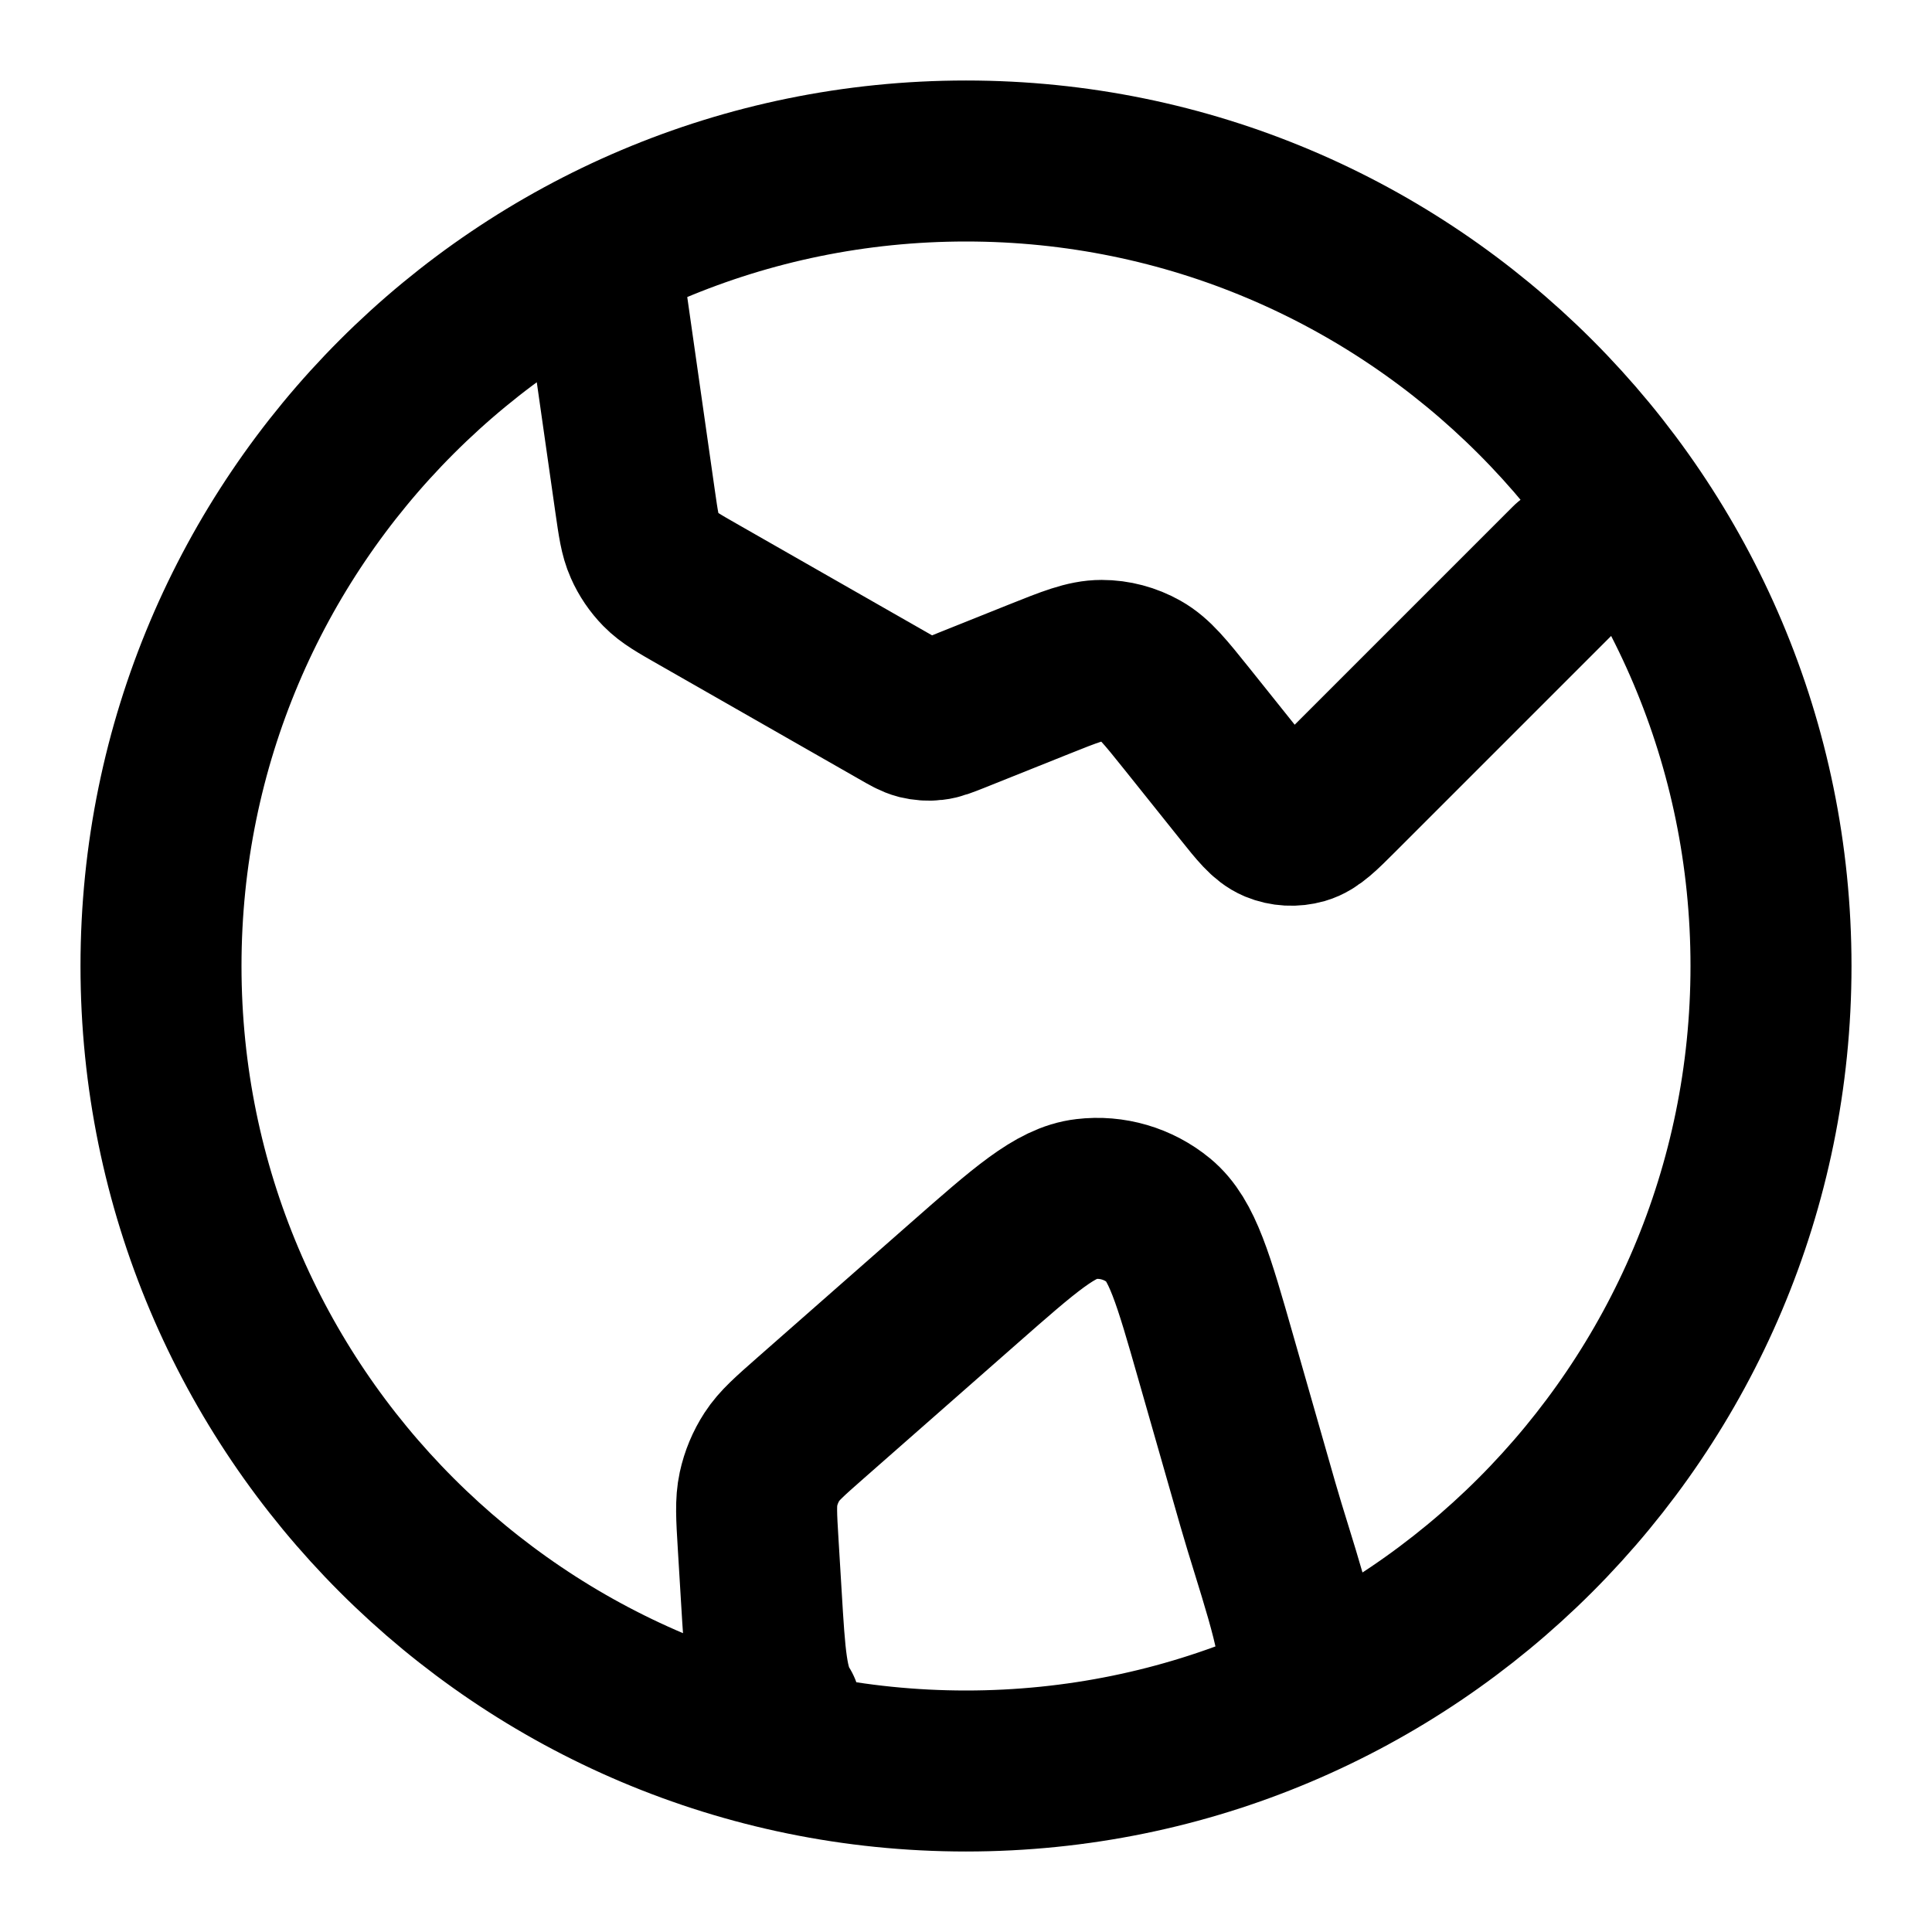 <svg width="24" height="24" viewBox="0 0 24 24" fill="none" xmlns="http://www.w3.org/2000/svg">
<path d="M7.5 3.5L7.889 6.225C7.93 6.51 7.95 6.652 8.006 6.777C8.055 6.889 8.124 6.99 8.209 7.077C8.305 7.175 8.43 7.246 8.679 7.388L11.165 8.808C11.288 8.879 11.349 8.914 11.415 8.931C11.473 8.945 11.534 8.95 11.594 8.943C11.661 8.936 11.727 8.909 11.859 8.857L12.898 8.441C13.293 8.283 13.491 8.204 13.685 8.204C13.856 8.204 14.024 8.249 14.173 8.333C14.342 8.428 14.475 8.594 14.742 8.927L15.442 9.802C15.635 10.044 15.732 10.164 15.851 10.214C15.955 10.257 16.071 10.263 16.18 10.232C16.304 10.196 16.413 10.087 16.632 9.868L19.5 7M16.117 20.677C16.183 20.38 15.825 19.385 15.626 18.689L15.103 16.861C14.825 15.887 14.685 15.4 14.395 15.161C14.141 14.952 13.814 14.856 13.488 14.895C13.114 14.938 12.733 15.273 11.972 15.942L10.071 17.613C9.811 17.842 9.68 17.956 9.59 18.095C9.51 18.218 9.453 18.355 9.422 18.498C9.387 18.66 9.397 18.833 9.418 19.179L9.457 19.823C9.503 20.59 9.526 20.973 9.698 21.239M22 12C22 17.523 17.523 22 12 22C6.477 22 2 17.523 2 12C2 6.477 6.477 2 12 2C17.523 2 22 6.477 22 12Z" stroke="currentColor" stroke-width="2" stroke-linecap="round" stroke-linejoin="round"/>
</svg>
